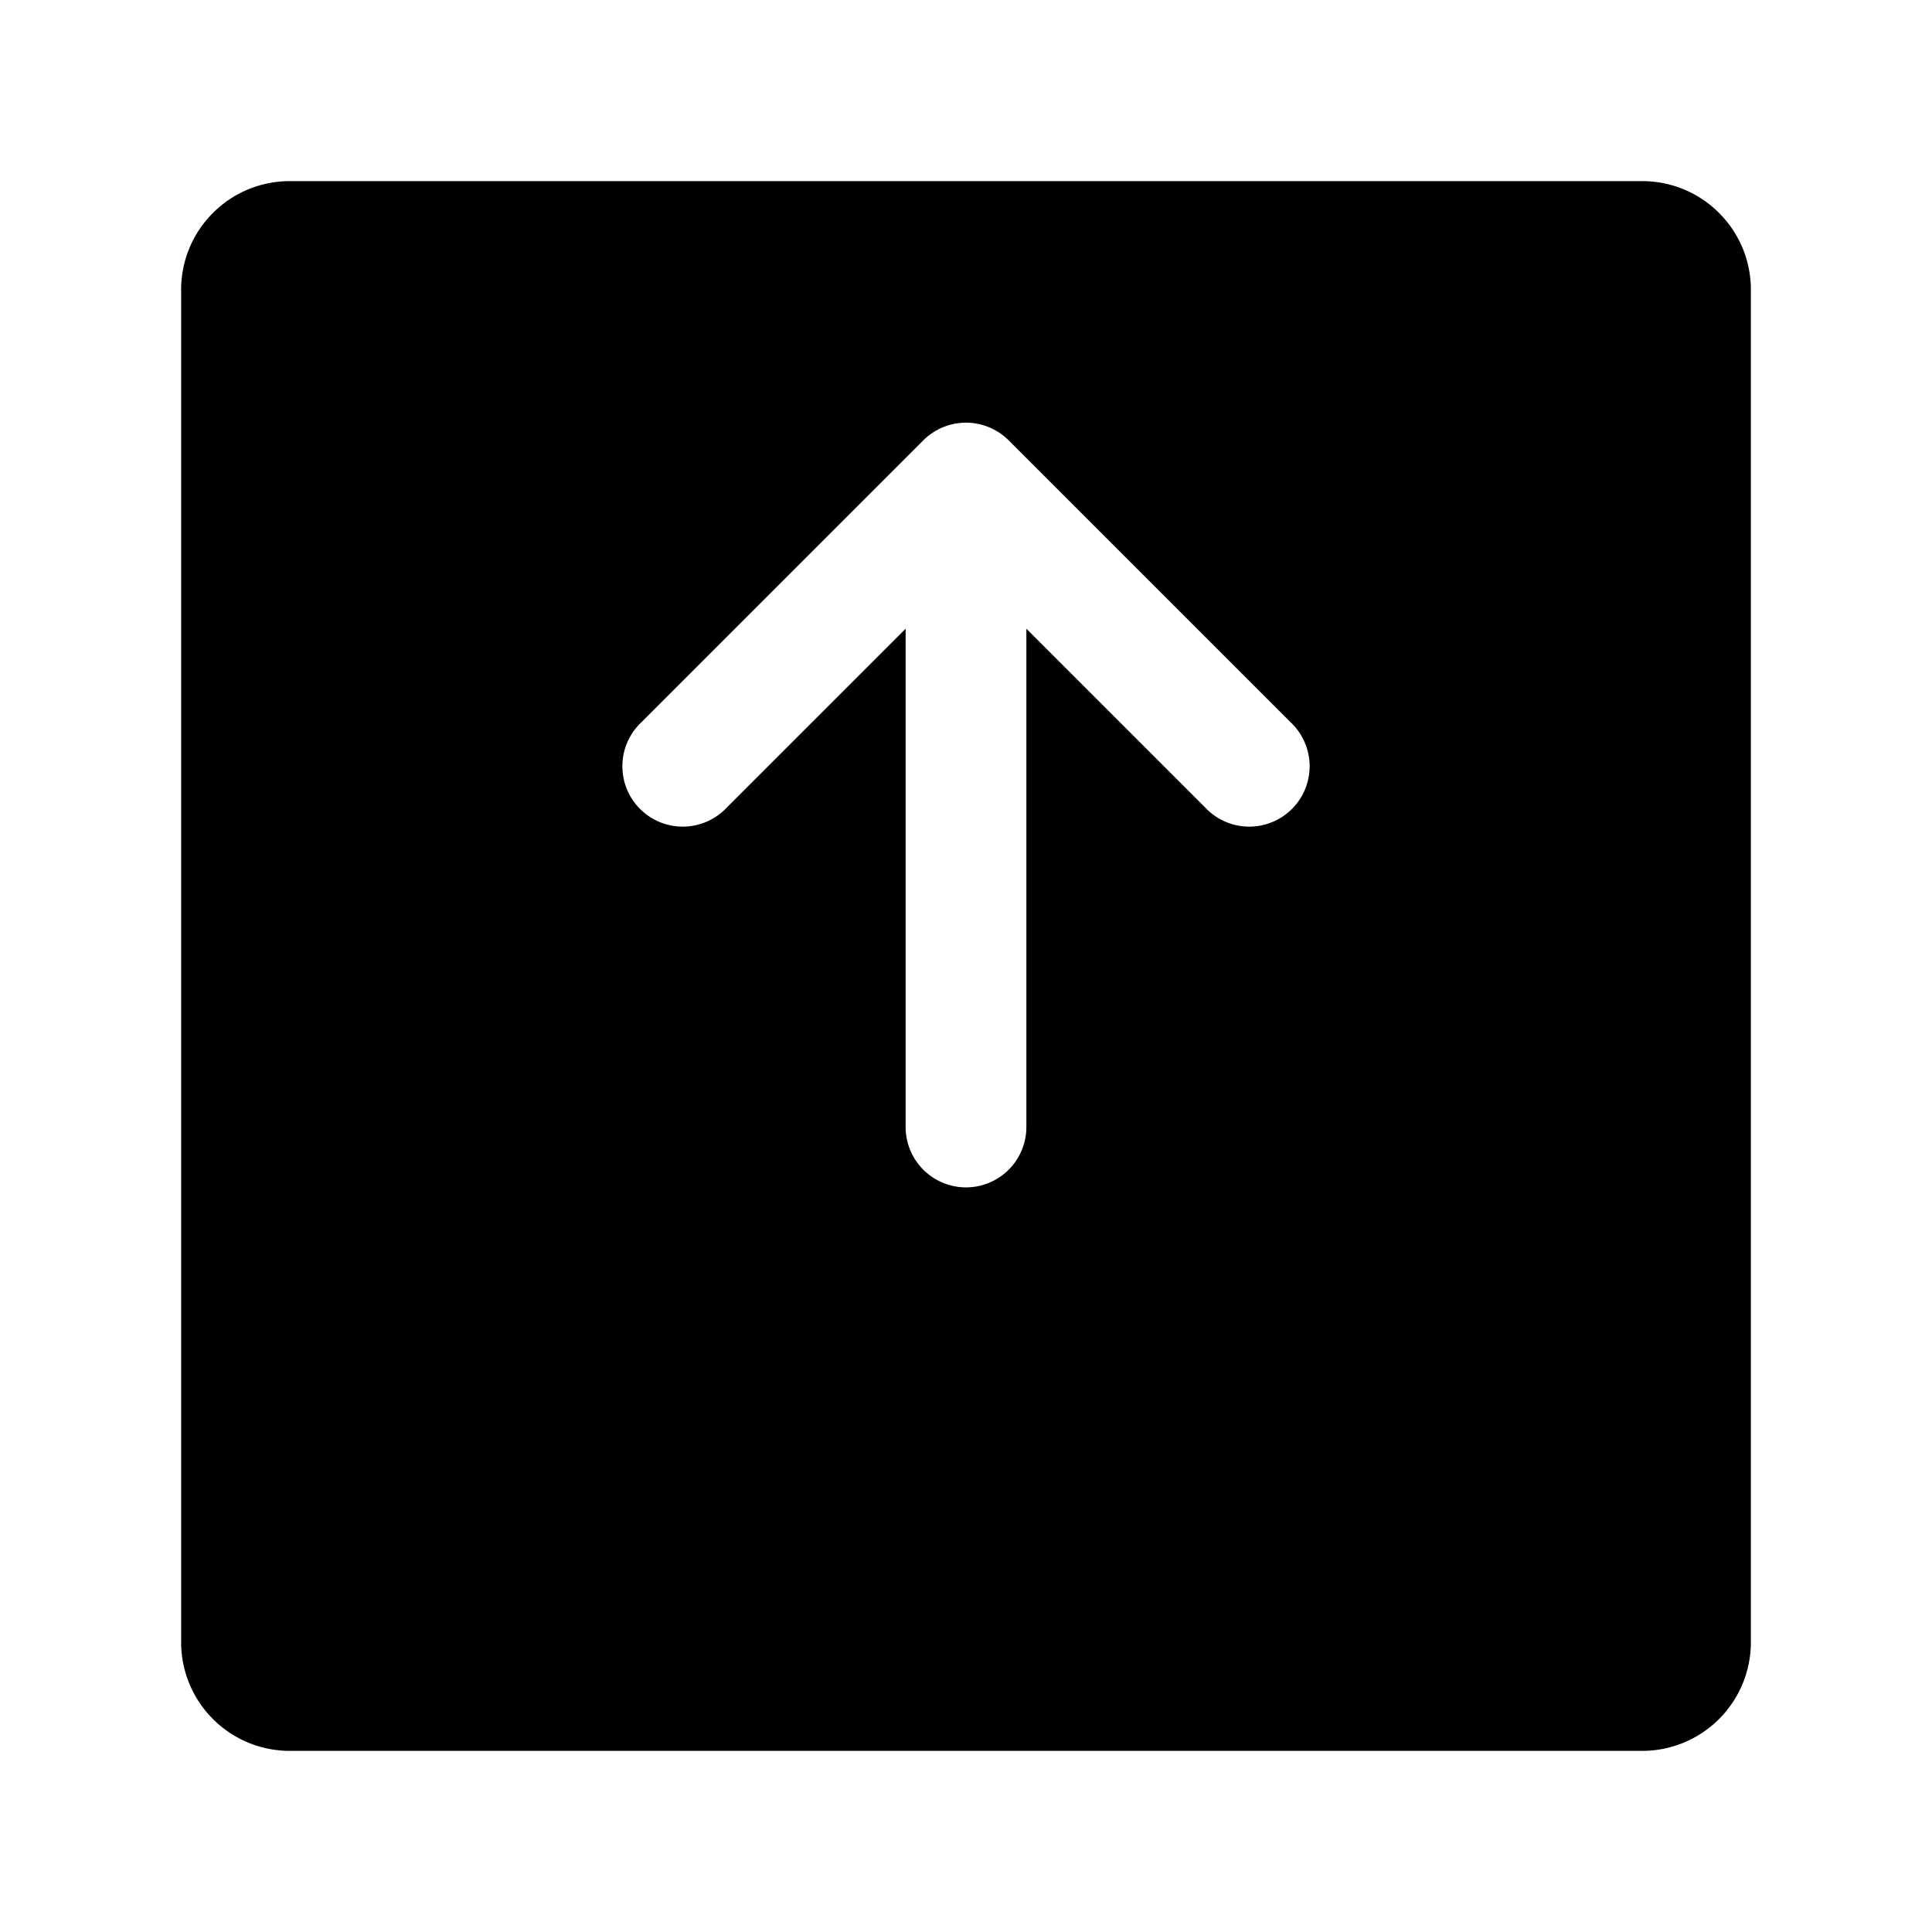 <svg xmlns="http://www.w3.org/2000/svg" width="24" height="24" viewBox="0 0 24 24"><path clip-rule="evenodd" d="M2.25 3.6c0-.746.604-1.35 1.35-1.35h16.8c.746 0 1.35.604 1.35 1.35v16.8a1.35 1.35 0 0 1-1.35 1.35H3.6a1.35 1.35 0 0 1-1.35-1.35zm3 14.4a.75.75 0 0 1 .75-.75h12a.75.75 0 0 1 0 1.5H6a.75.75 0 0 1-.75-.75Zm7.28-12.53a.75.75 0 0 0-1.06 0l-3.5 3.5a.75.75 0 1 0 1.06 1.06l2.22-2.22V14a.75.75 0 0 0 1.5 0V7.81l2.22 2.22a.75.75 0 1 0 1.06-1.06z"/></svg>